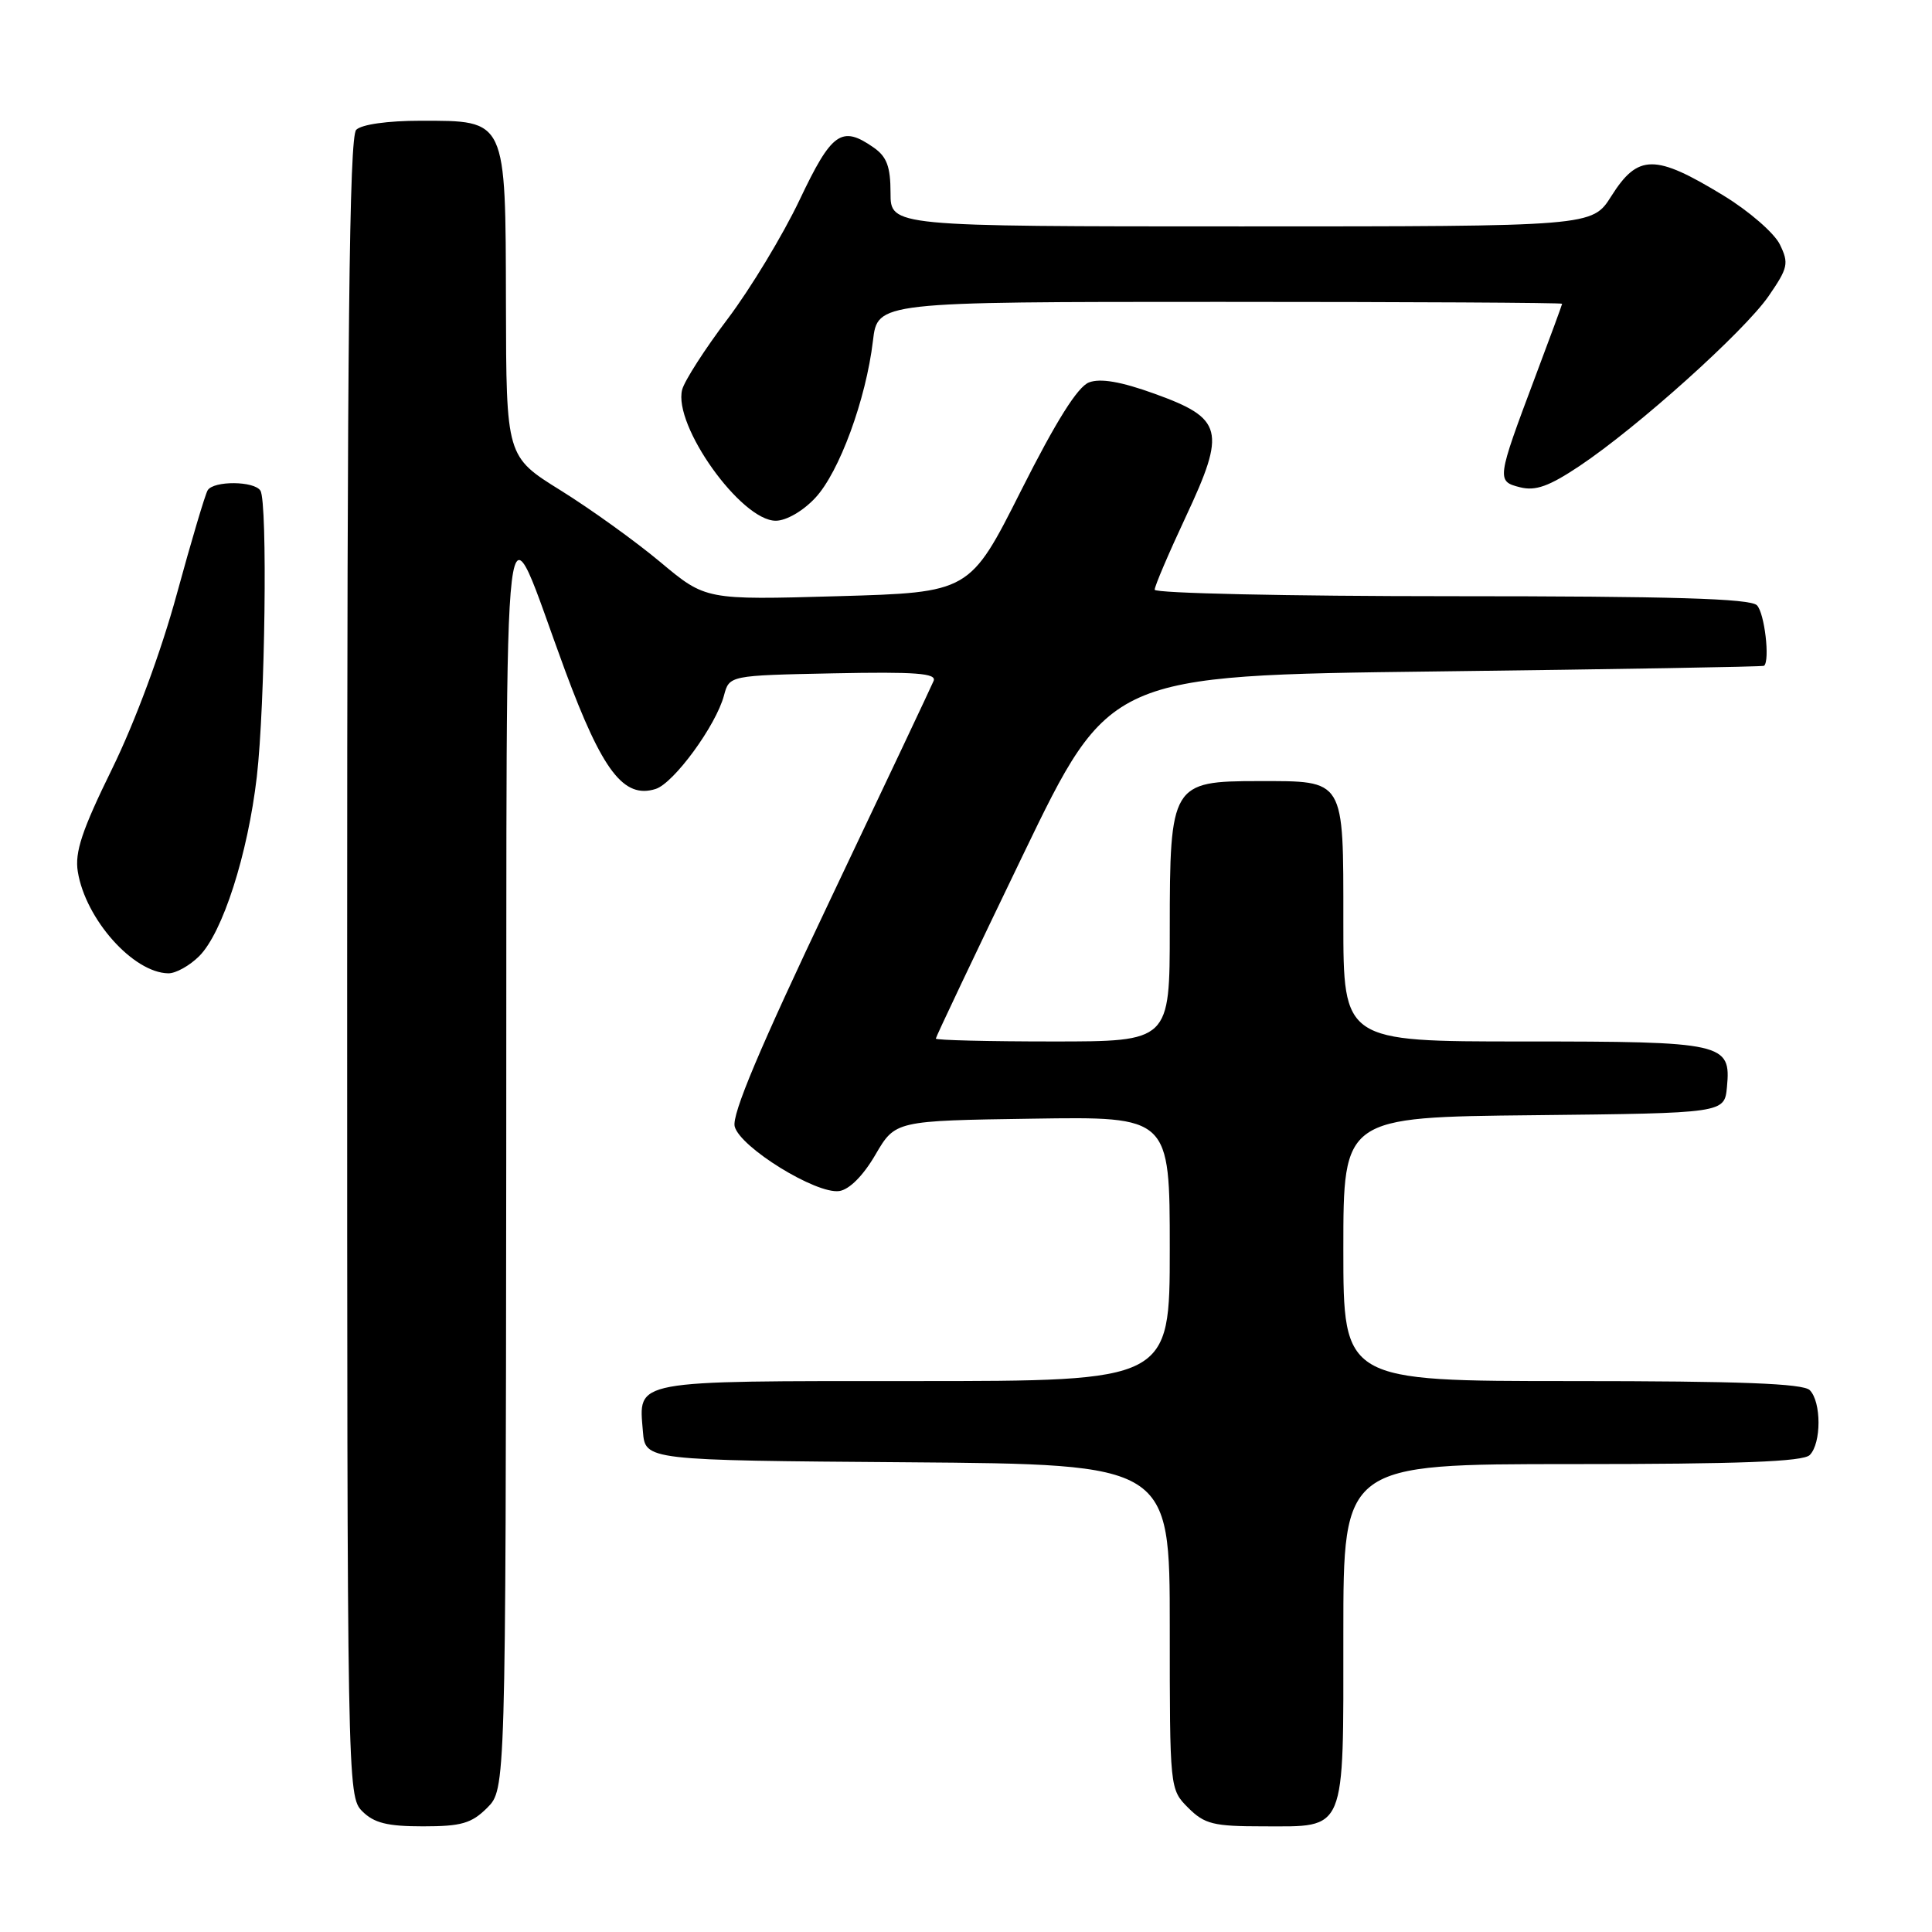 <?xml version="1.0" encoding="UTF-8" standalone="no"?>
<!DOCTYPE svg PUBLIC "-//W3C//DTD SVG 1.1//EN" "http://www.w3.org/Graphics/SVG/1.1/DTD/svg11.dtd" >
<svg xmlns="http://www.w3.org/2000/svg" xmlns:xlink="http://www.w3.org/1999/xlink" version="1.1" viewBox="0 0 256 256">
 <g >
 <path fill="currentColor"
d=" M 64.55 239.55 C 67.00 237.09 67.00 237.09 67.08 153.30 C 67.17 58.89 66.34 65.78 74.90 88.91 C 79.82 102.18 82.65 105.88 86.88 104.54 C 89.29 103.77 94.87 96.14 95.93 92.16 C 96.64 89.50 96.64 89.50 110.44 89.22 C 121.33 89.00 124.13 89.21 123.71 90.22 C 123.42 90.92 117.25 103.99 109.99 119.26 C 100.67 138.86 96.95 147.68 97.35 149.26 C 98.05 152.02 108.15 158.26 111.21 157.82 C 112.55 157.62 114.39 155.77 116.00 153.00 C 118.63 148.50 118.63 148.50 136.81 148.23 C 155.00 147.95 155.00 147.95 155.00 165.48 C 155.00 183.00 155.00 183.00 121.12 183.00 C 83.47 183.00 84.62 182.79 85.19 189.68 C 85.50 193.50 85.50 193.50 120.25 193.76 C 155.00 194.03 155.00 194.03 155.00 215.56 C 155.00 237.09 155.00 237.09 157.45 239.55 C 159.62 241.71 160.78 242.00 167.38 242.00 C 178.47 242.00 178.00 243.12 178.00 216.43 C 178.00 194.00 178.00 194.00 208.30 194.00 C 230.53 194.00 238.92 193.68 239.80 192.80 C 241.35 191.25 241.35 185.75 239.80 184.20 C 238.92 183.32 230.53 183.00 208.30 183.00 C 178.00 183.00 178.00 183.00 178.00 165.52 C 178.00 148.03 178.00 148.03 203.25 147.77 C 228.50 147.50 228.50 147.50 228.83 144.04 C 229.38 138.20 228.49 138.00 201.81 138.00 C 178.00 138.00 178.00 138.00 178.00 122.12 C 178.00 103.04 178.28 103.50 166.75 103.50 C 155.25 103.50 155.00 103.92 155.00 123.11 C 155.00 138.00 155.00 138.00 139.50 138.00 C 130.97 138.00 124.00 137.83 124.00 137.62 C 124.00 137.41 129.18 126.49 135.51 113.37 C 147.02 89.50 147.02 89.50 190.26 88.97 C 214.04 88.68 233.61 88.35 233.75 88.22 C 234.55 87.51 233.81 81.21 232.80 80.20 C 231.91 79.31 221.53 79.00 192.30 79.00 C 170.69 79.00 153.00 78.61 153.00 78.14 C 153.00 77.66 154.86 73.31 157.13 68.46 C 162.48 57.04 162.08 55.45 152.98 52.17 C 148.52 50.56 145.81 50.10 144.30 50.67 C 142.80 51.24 139.96 55.75 135.30 65.00 C 128.50 78.50 128.50 78.50 111.00 79.00 C 93.50 79.50 93.50 79.50 87.50 74.48 C 84.20 71.72 78.26 67.45 74.29 64.98 C 67.08 60.50 67.08 60.50 67.04 40.25 C 66.99 15.63 67.16 16.00 55.70 16.00 C 51.36 16.00 47.91 16.49 47.20 17.20 C 46.28 18.12 46.00 44.13 46.00 128.20 C 46.00 236.67 46.02 238.02 48.00 240.00 C 49.56 241.56 51.33 242.00 56.05 242.00 C 61.13 242.00 62.48 241.61 64.55 239.55 Z  M 26.40 126.69 C 29.50 123.59 32.83 113.22 34.03 102.92 C 35.13 93.44 35.47 66.58 34.51 65.02 C 33.71 63.72 28.31 63.68 27.52 64.96 C 27.19 65.49 25.35 71.68 23.43 78.71 C 21.34 86.38 17.90 95.65 14.86 101.86 C 10.86 110.01 9.89 112.92 10.31 115.50 C 11.33 121.80 17.65 128.90 22.30 128.97 C 23.28 128.99 25.13 127.96 26.40 126.69 Z  M 108.03 65.97 C 111.21 62.57 114.75 52.92 115.67 45.16 C 116.28 40.00 116.28 40.00 161.64 40.00 C 186.59 40.00 206.99 40.11 206.99 40.25 C 206.98 40.39 205.37 44.77 203.40 50.00 C 198.31 63.55 198.28 63.78 201.43 64.57 C 203.47 65.08 205.26 64.44 209.29 61.75 C 217.00 56.60 231.09 43.94 234.34 39.25 C 236.93 35.49 237.06 34.90 235.84 32.39 C 235.10 30.88 231.74 27.96 228.37 25.91 C 219.29 20.37 217.04 20.39 213.50 26.00 C 210.97 30.00 210.97 30.00 164.49 30.00 C 118.00 30.00 118.00 30.00 118.00 25.56 C 118.00 22.10 117.51 20.77 115.78 19.56 C 111.52 16.58 110.22 17.49 105.95 26.49 C 103.73 31.16 99.44 38.25 96.43 42.24 C 93.41 46.23 90.70 50.46 90.39 51.63 C 89.17 56.36 98.19 69.00 102.79 69.00 C 104.18 69.00 106.40 67.72 108.03 65.97 Z "/>
</g>
</svg>